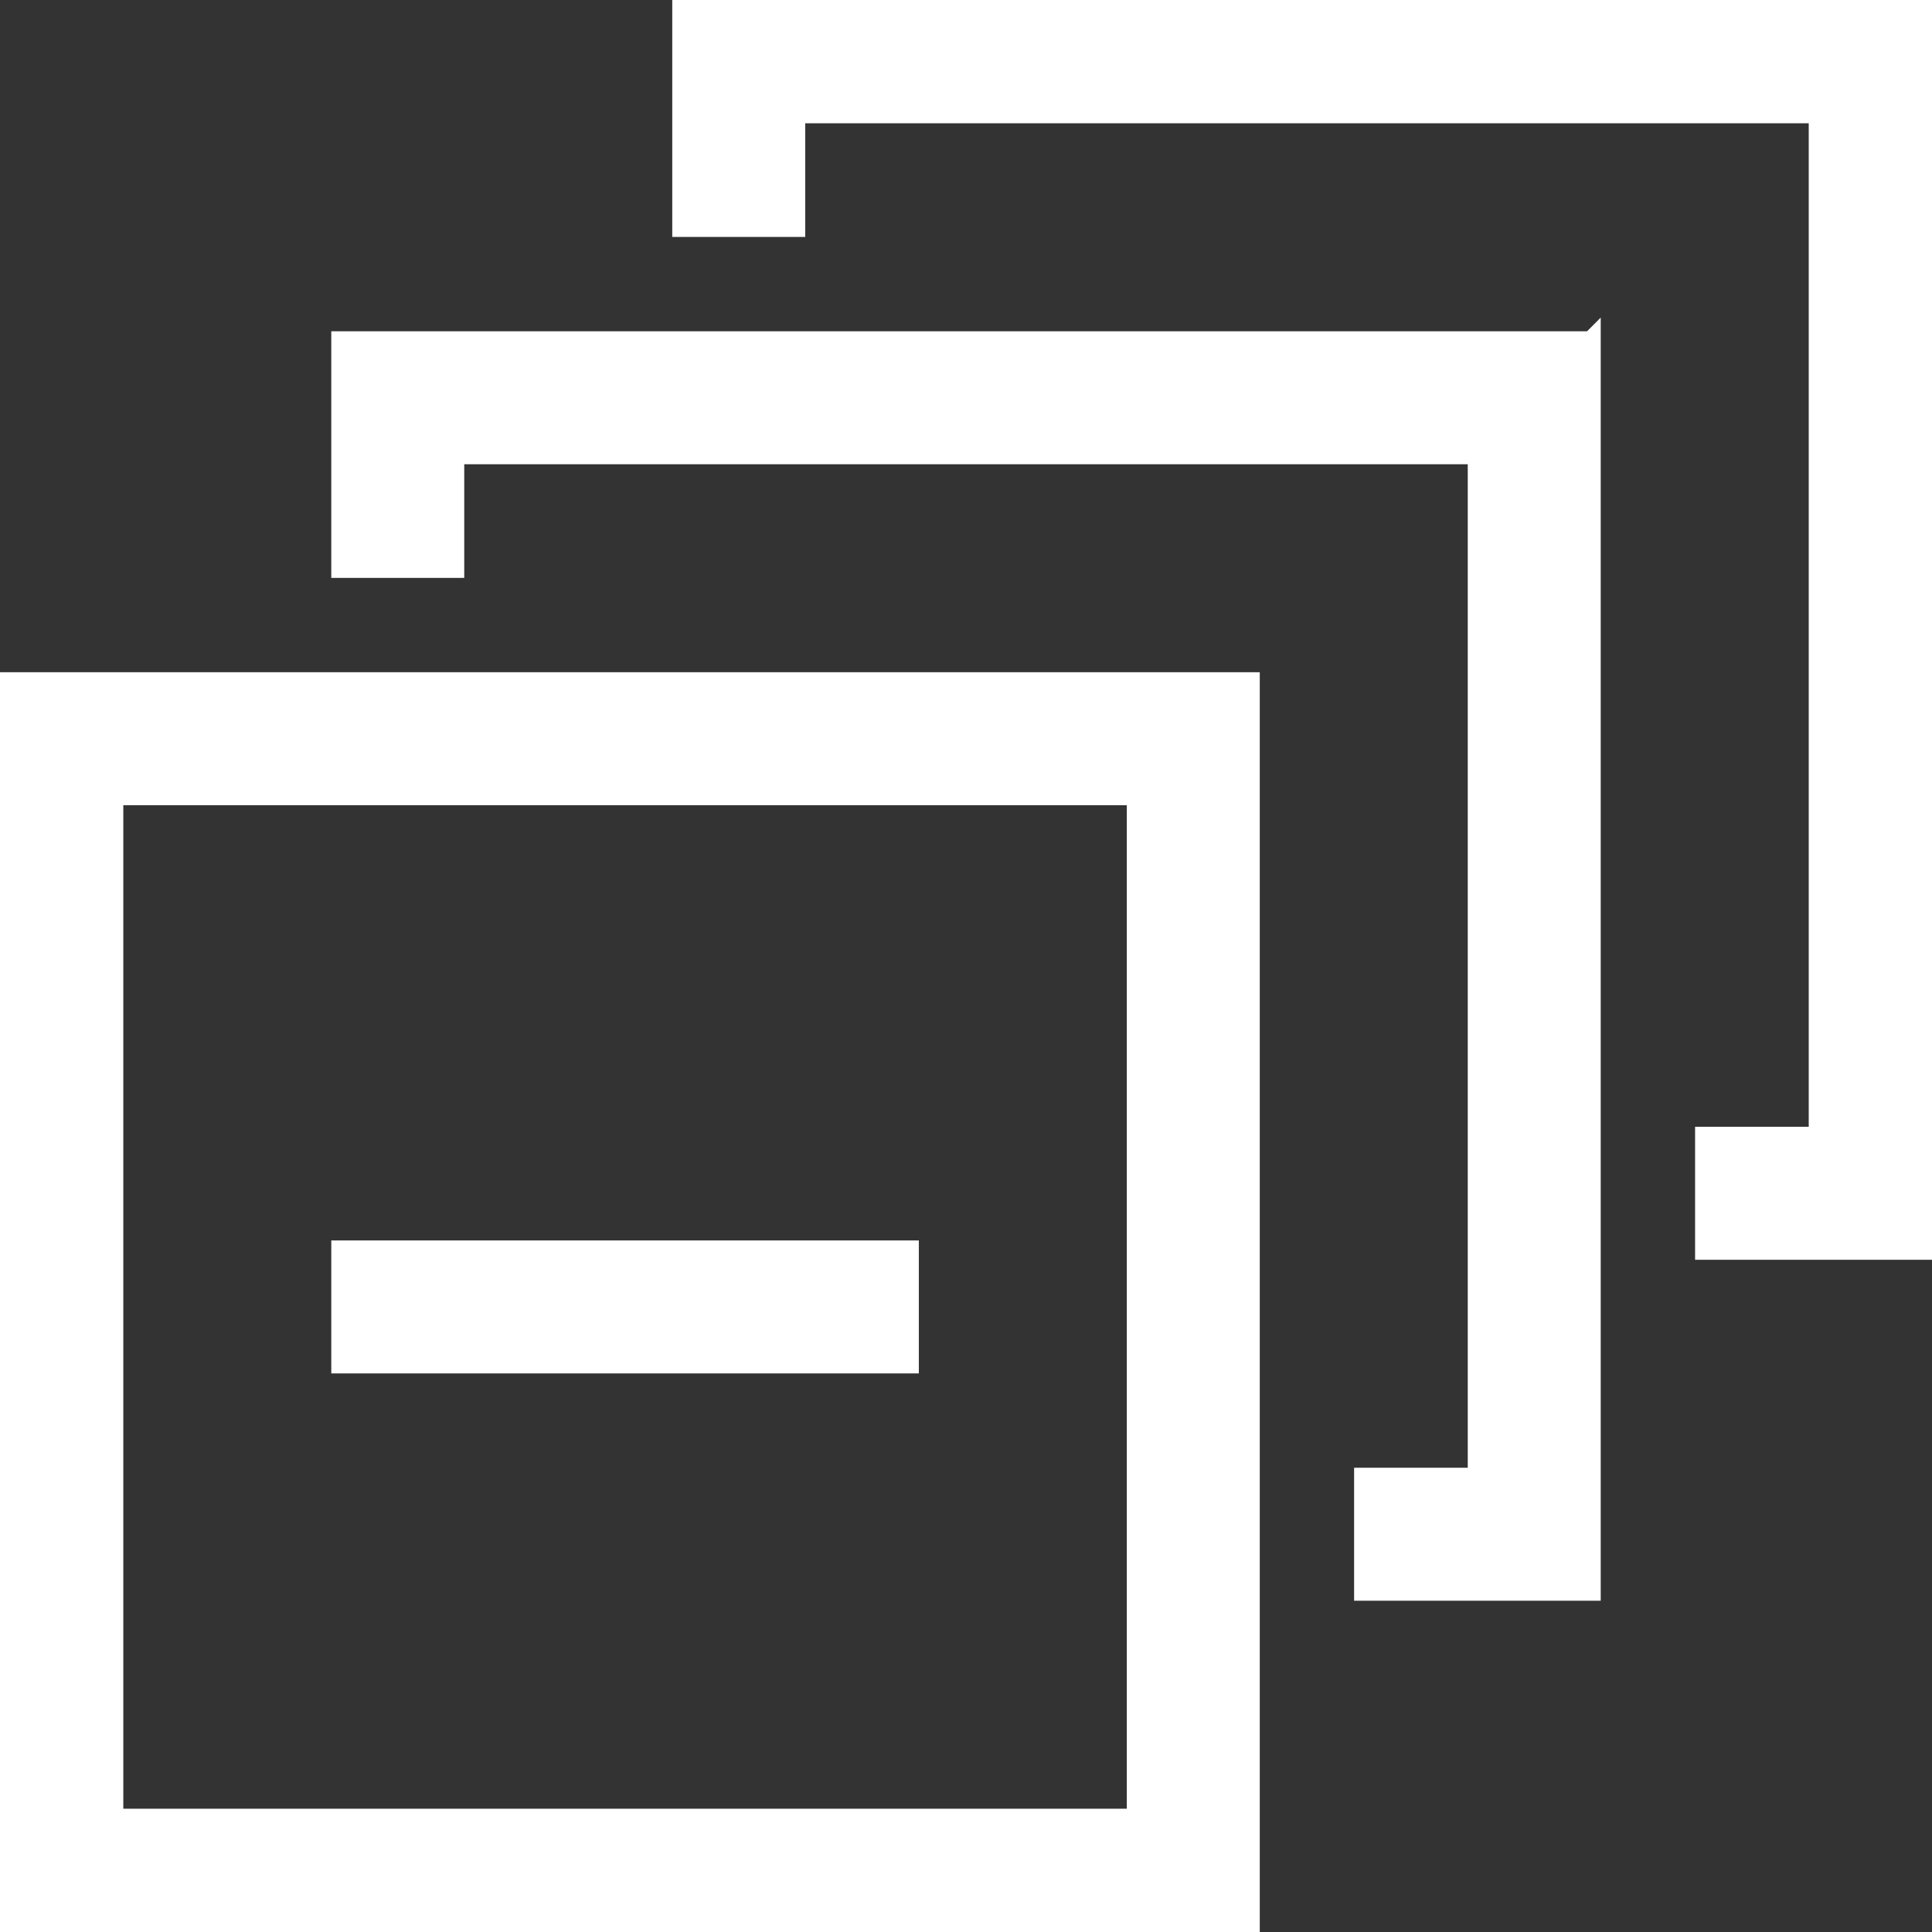 <svg fill="#ffffff" viewBox="0 0 1920.00 1920.00" xmlns="http://www.w3.org/2000/svg" stroke="#ffffff" stroke-width="19.2" transform="rotate(0)"><rect x="0" y="0" width="1920.00" height="1920.00" fill="#333333" stroke="none"/><g id="SVGRepo_bgCarrier" stroke-width="0"></g><g id="SVGRepo_tracerCarrier" stroke-linecap="round" stroke-linejoin="round" stroke="#CCCCCC" stroke-width="3.84"></g><g id="SVGRepo_iconCarrier"> <path d="M0 1920h1242.353V677.647H0V1920ZM1129.412 790.588v1016.47H112.942V790.589h1016.47Zm451.764-451.764v1242.352h-225.882v-112.94h112.941V451.764H451.765v112.94H338.824V338.825h1242.352ZM1920.034-.011v1242.353h-225.882V1129.4h112.94V112.93H790.623v112.94H677.681V-.01h1242.353ZM338.824 1355.294h564.705v-112.941H338.824v112.941Z" fill-rule="evenodd"></path> </g></svg>
